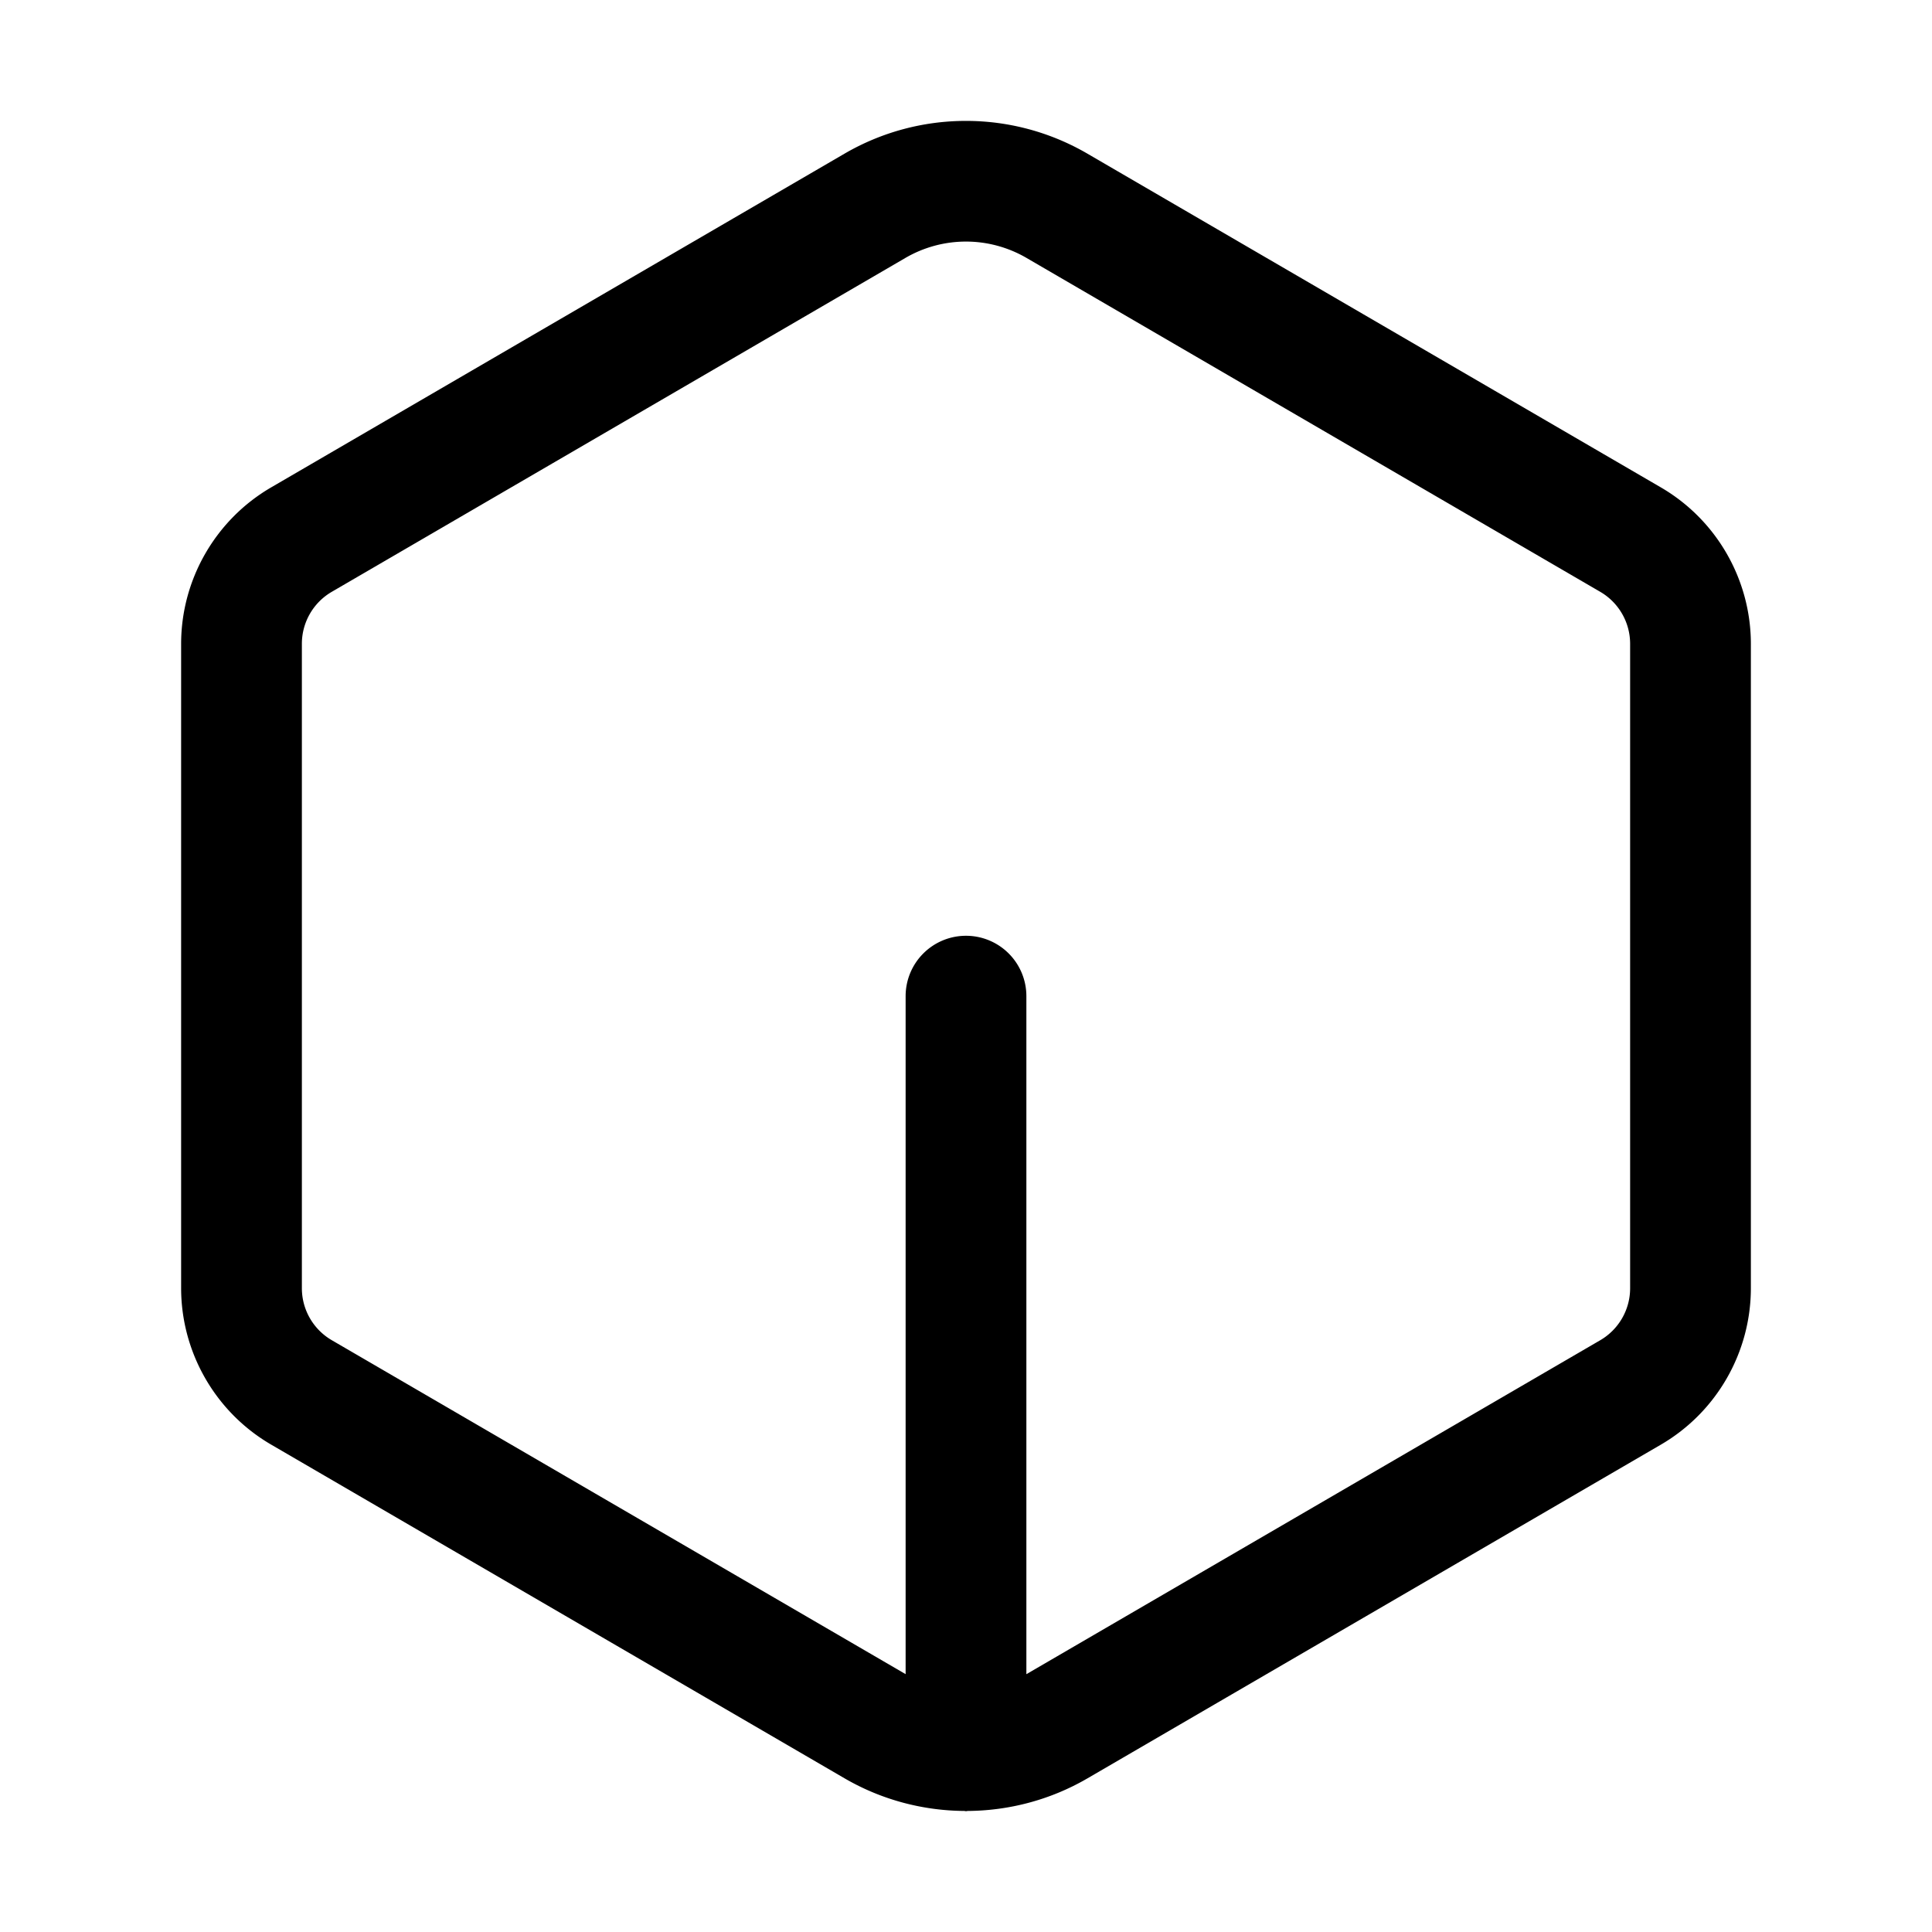 <svg xmlns="http://www.w3.org/2000/svg" width="512" height="512" viewBox="0 0 512 512"><path d="M255.99 32.041a63.9 63.9 0 0 0-32.17 8.672L71.842 129.172l-.006.004C57.117 137.752 48.02 153.556 48 170.59v170.789c.01 17.045 9.108 32.864 23.836 41.445l.006.004 152 88.461.008.004c9.794 5.692 20.742 8.55 31.705 8.627a16 16 0 0 0 .445.07 16 16 0 0 0 .432-.068c10.974-.072 21.934-2.93 31.738-8.629l.008-.004 152-88.46.017-.01c14.716-8.59 23.801-24.407 23.805-41.446V170.59c-.02-17.035-9.117-32.838-23.836-41.414l-.006-.004-151.998-88.46a63.9 63.9 0 0 0-32.17-8.671zm0 31.979c5.546 0 11.093 1.45 16.07 4.347l.002.002 151.993 88.455A15.94 15.94 0 0 1 432 170.63v170.738a15.94 15.94 0 0 1-7.936 13.815L272.082 443.63c-.027.015-.055.025-.082.04V263.99a16 16 0 0 0-16-16 16 16 0 0 0-16 16v179.671c-.023-.013-.047-.022-.07-.035l-151.985-88.45A15.94 15.94 0 0 1 80 341.369V170.63a15.94 15.94 0 0 1 7.94-13.8l.003-.003.002-.002L239.918 68.37l.002-.002a31.9 31.9 0 0 1 16.07-4.347z"/></svg>